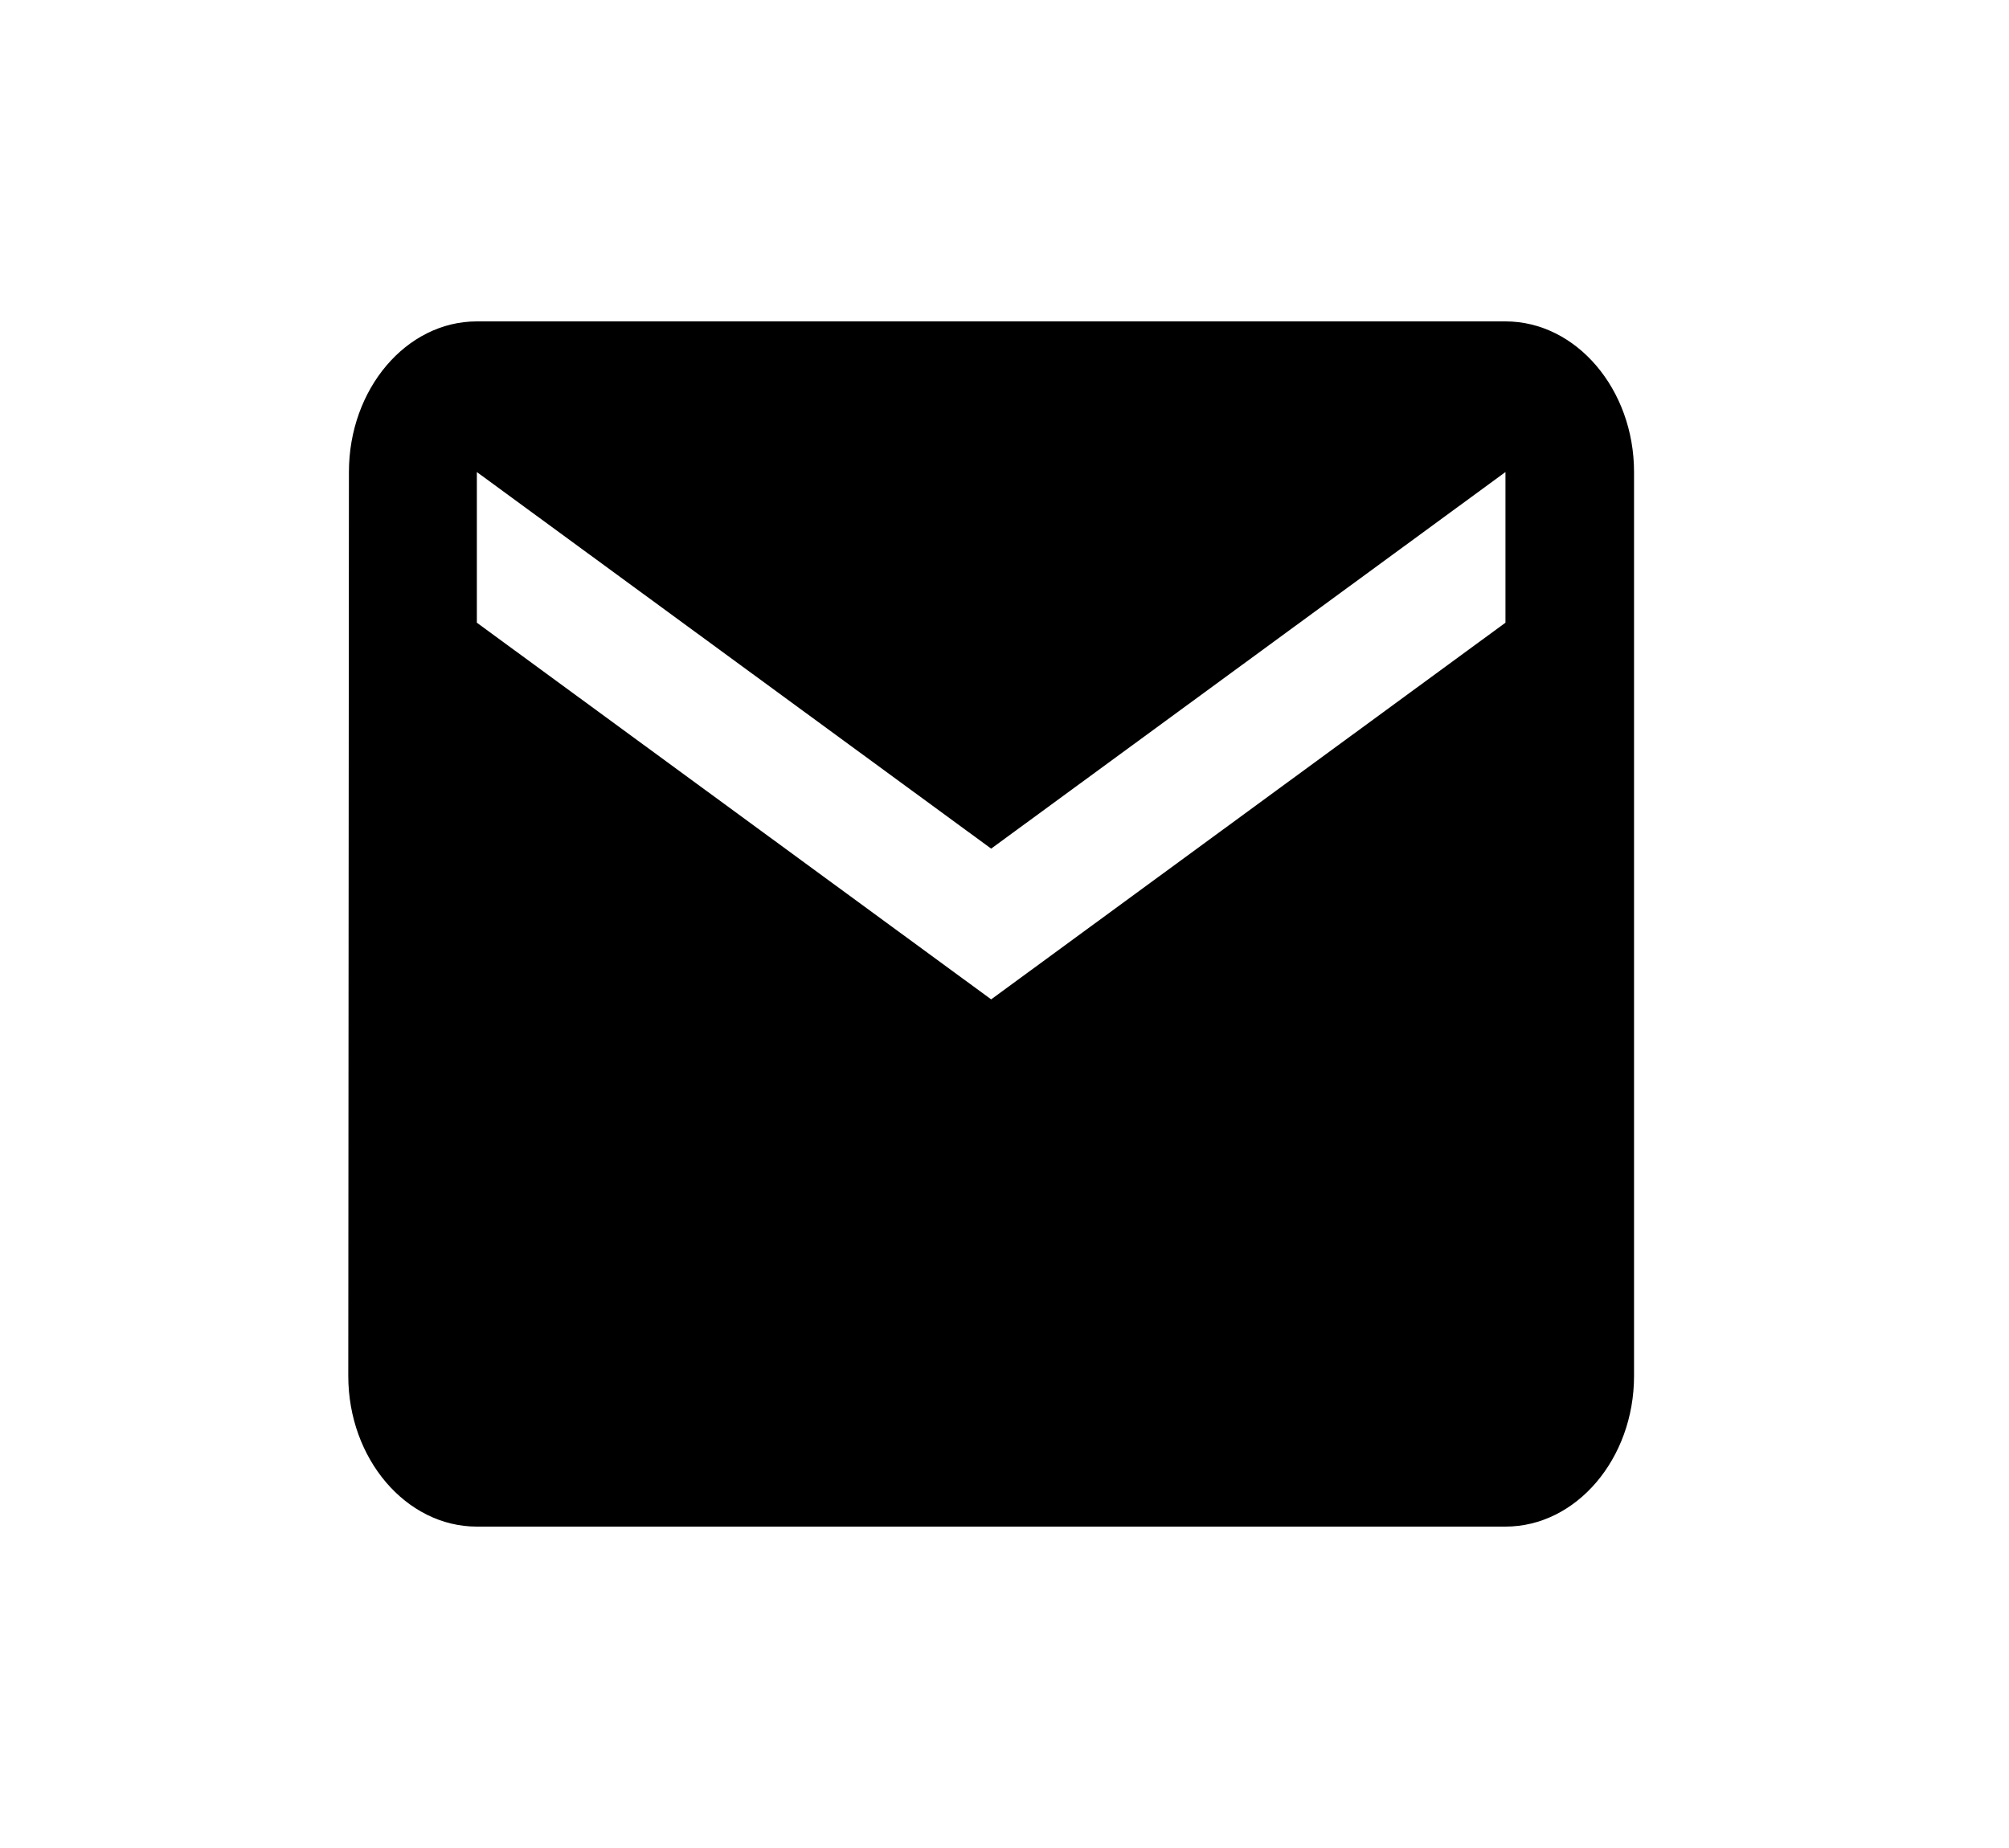 <svg width="25" height="23" viewBox="0 0 25 23" fill="none" xmlns="http://www.w3.org/2000/svg">
<path d="M18.734 4H5.934C5.054 4 4.342 4.844 4.342 5.875L4.334 17.125C4.334 18.156 5.054 19 5.934 19H18.734C19.614 19 20.334 18.156 20.334 17.125V5.875C20.334 4.844 19.614 4 18.734 4ZM18.734 7.75L12.334 12.438L5.934 7.75V5.875L12.334 10.562L18.734 5.875V7.75Z" fill="black"/>
</svg>
